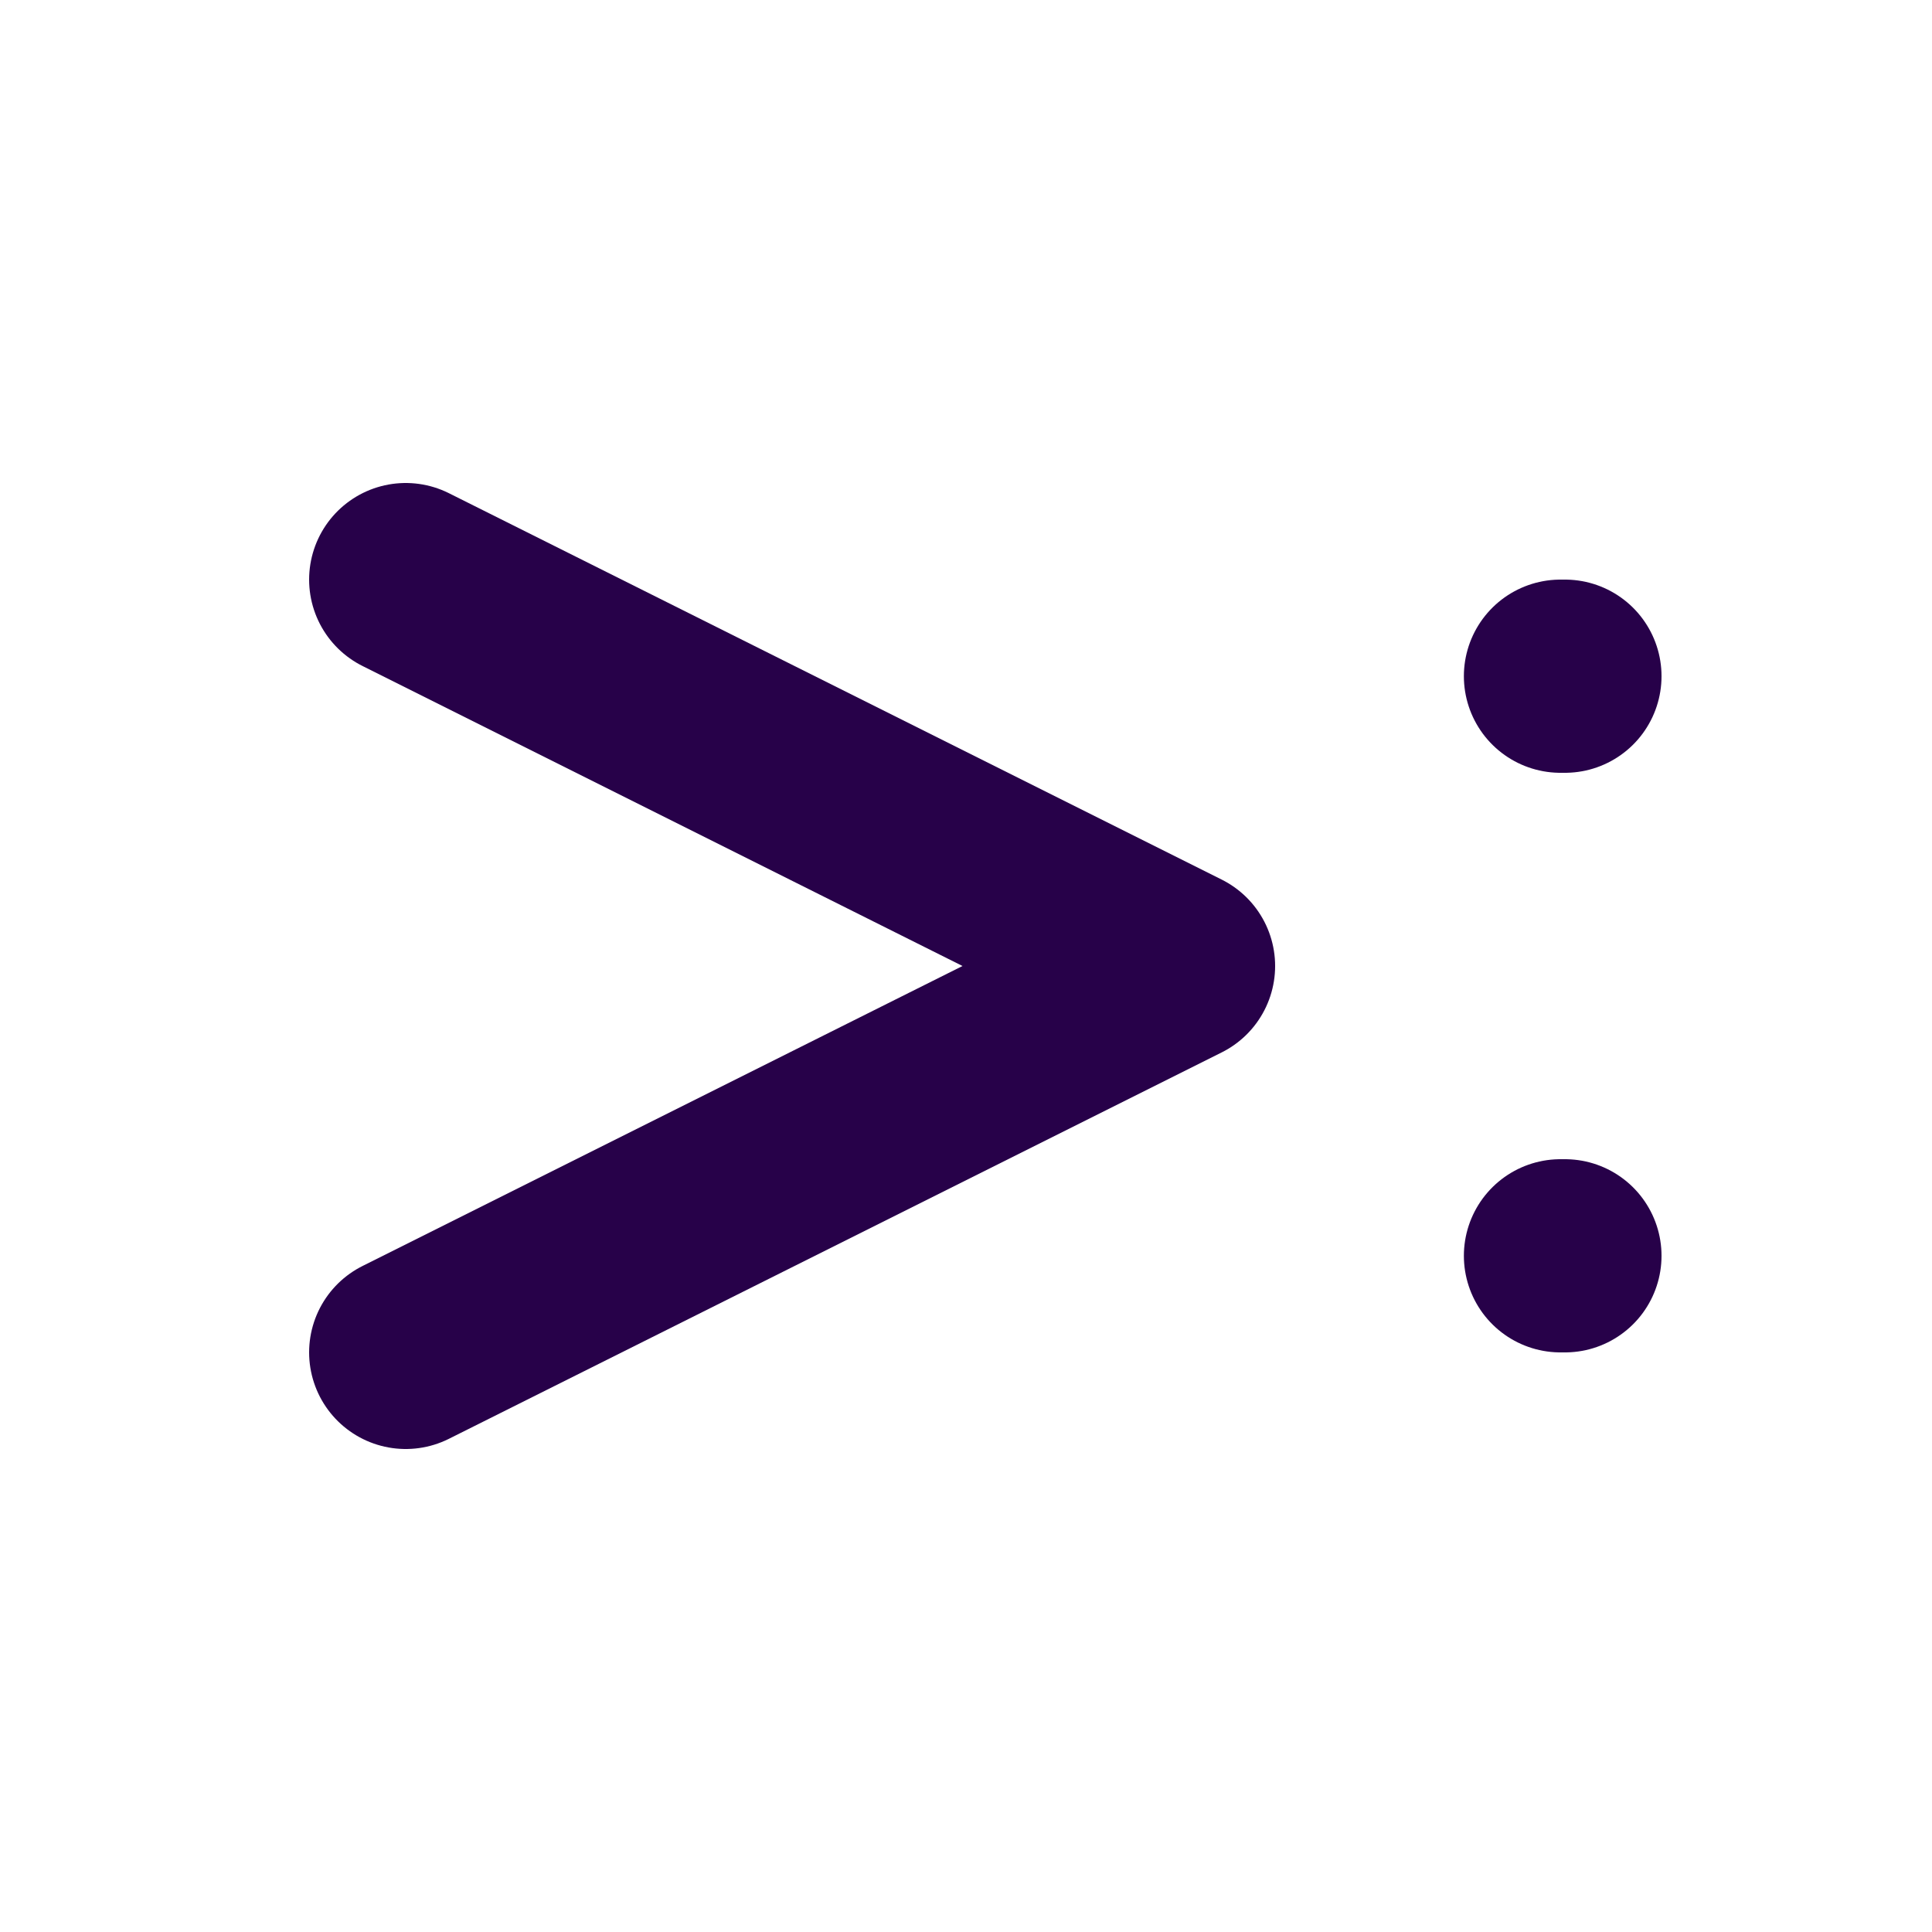 <svg xmlns="http://www.w3.org/2000/svg" width="100" height="100" viewBox="0 0 100 100"><line x1="81" y1="65" x2="80.77" y2="65" style="fill:none;stroke:#270149;stroke-linecap:round;stroke-linejoin:round;stroke-width:10px"/><line x1="81" y1="35" x2="80.77" y2="35" style="fill:none;stroke:#270149;stroke-linecap:round;stroke-linejoin:round;stroke-width:10px"/><polyline points="21 30 61 50 21 70" style="fill:none;stroke:#270149;stroke-linecap:round;stroke-linejoin:round;stroke-width:10px"/></svg>